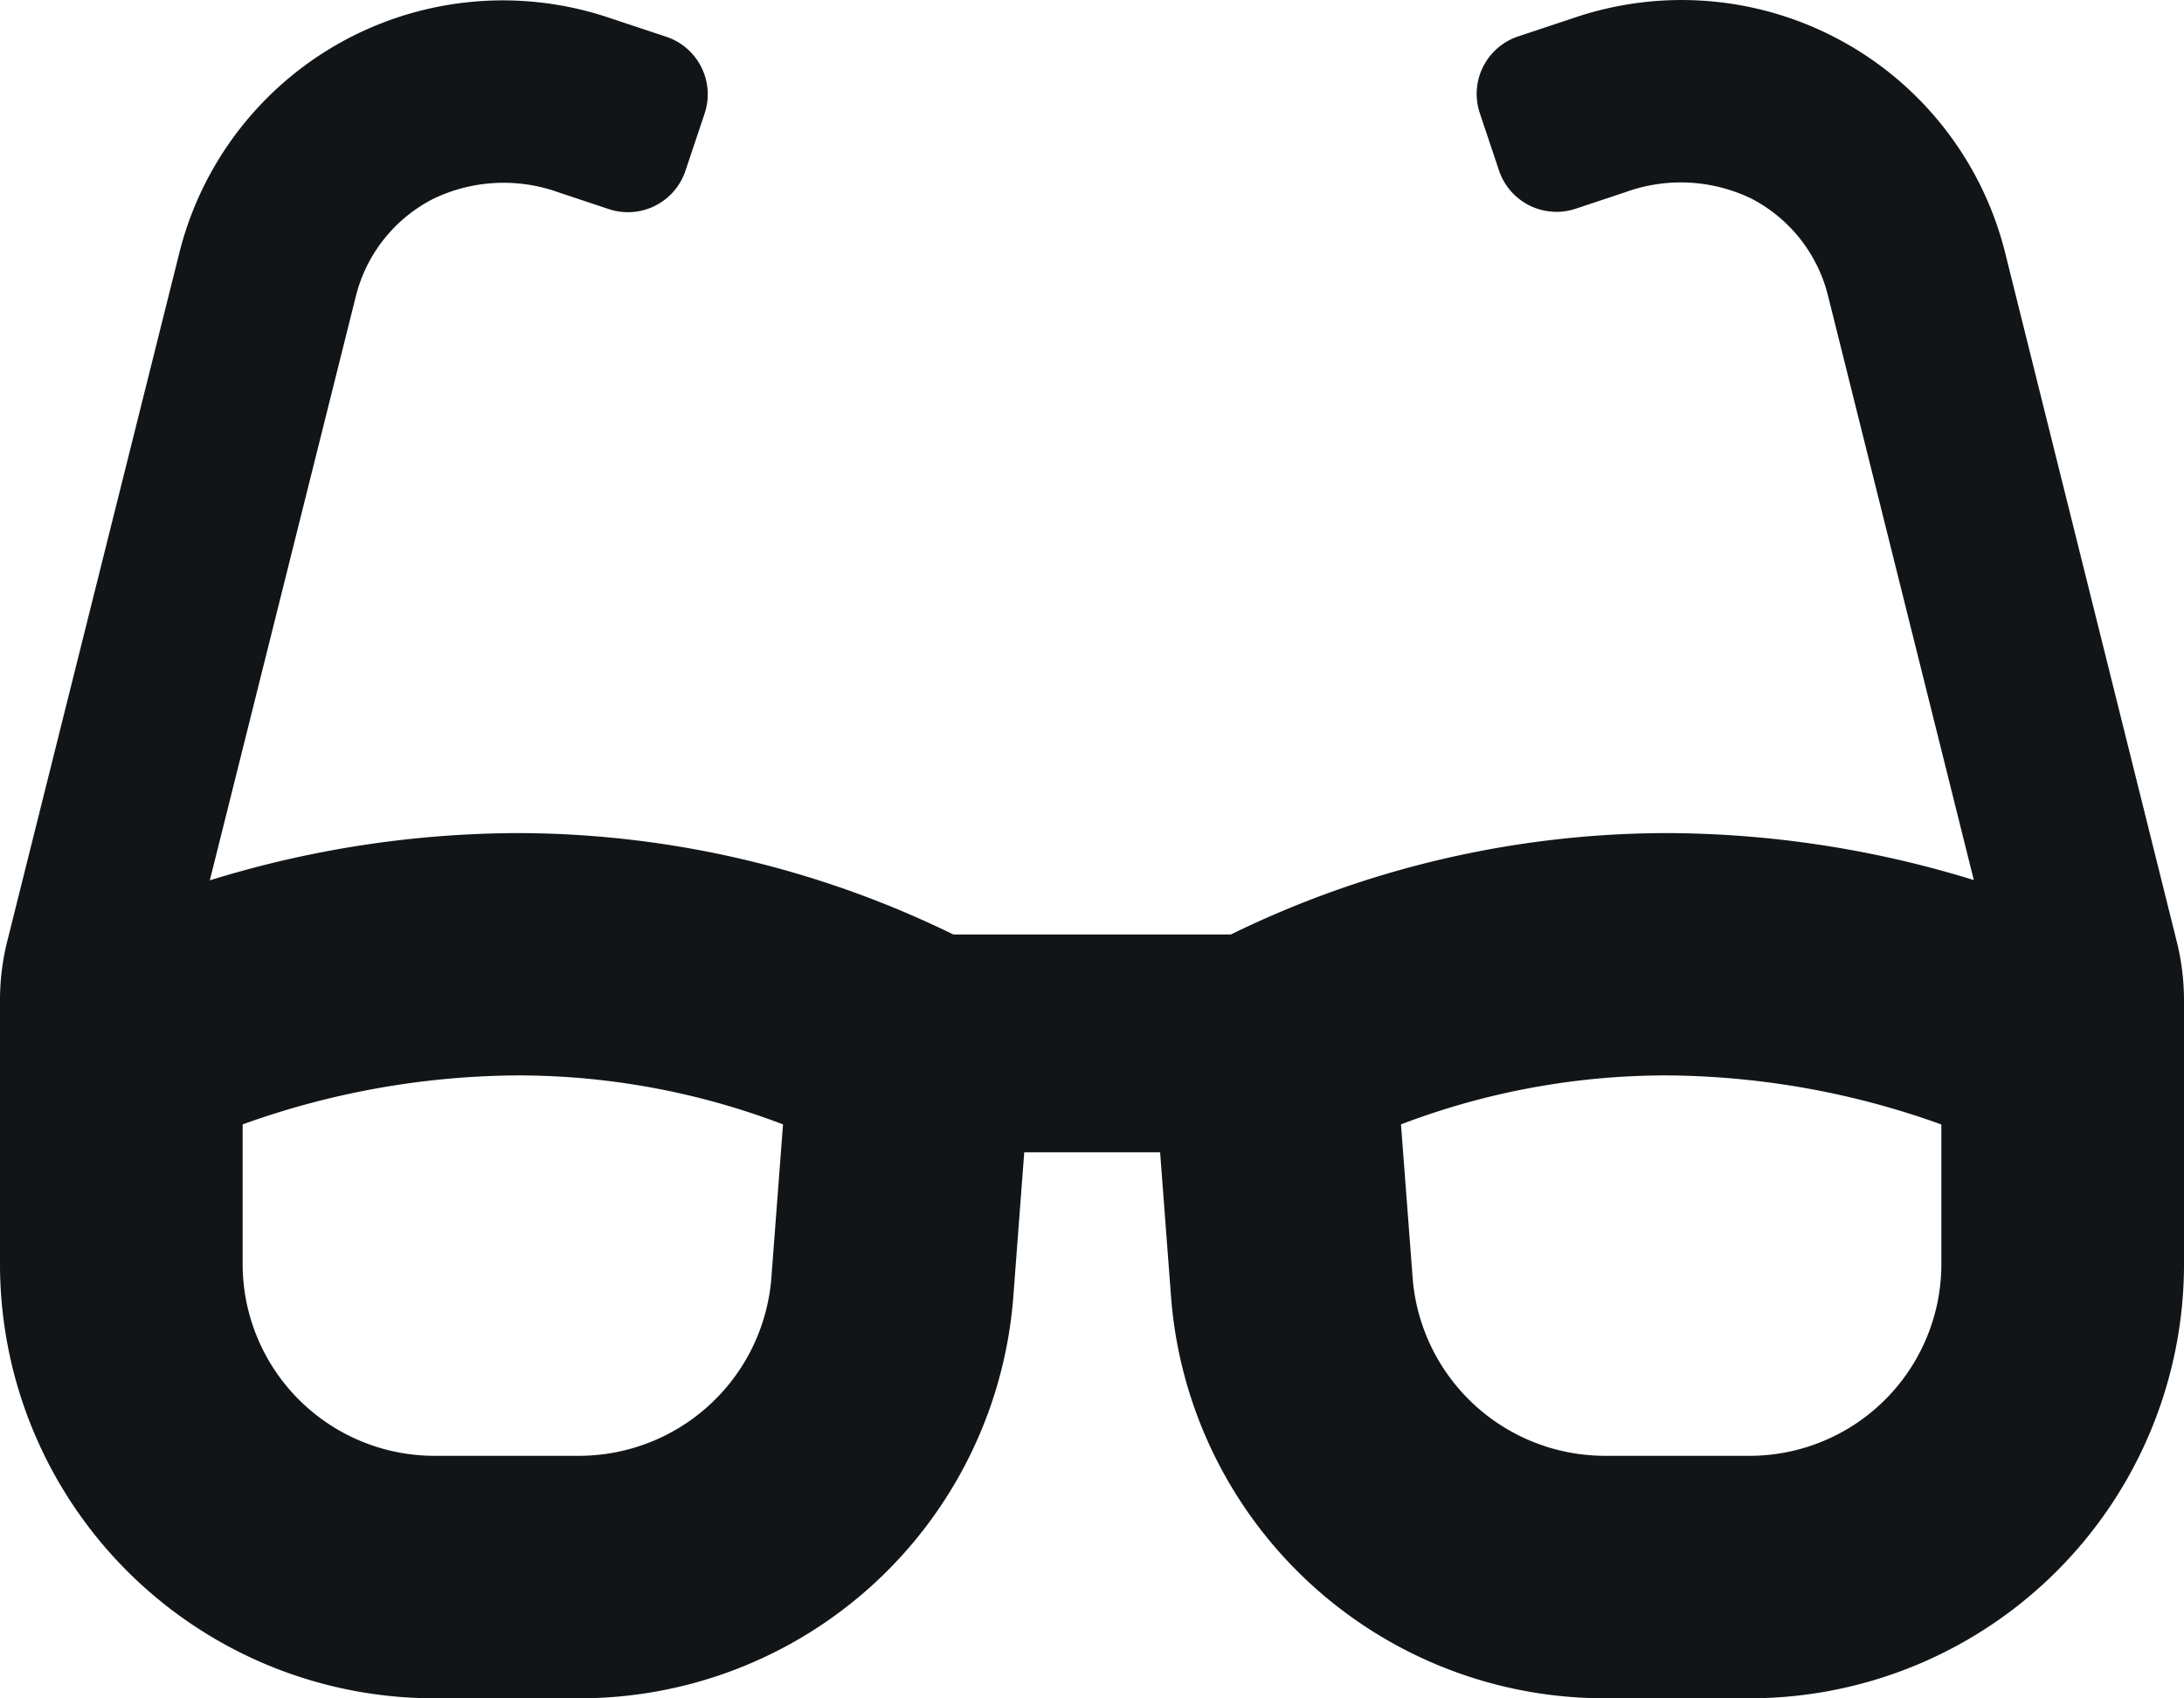 <svg xmlns="http://www.w3.org/2000/svg" width="30.539" height="23.753" viewBox="0 0 30.539 23.753">
  <path id="Icon_awesome-glasses" d="M30.438,15.418l-2.4-9.634a4.663,4.663,0,0,0-6-3.295l-.809.269a.848.848,0,0,0-.537,1.073l.268.8a.848.848,0,0,0,1.073.537l.7-.233a2.267,2.267,0,0,1,1.758.092A2.1,2.1,0,0,1,25.565,6.4L27.6,14.557A14.673,14.673,0,0,0,23.3,13.9a13.907,13.907,0,0,0-6.089,1.418H13.33A13.894,13.894,0,0,0,7.24,13.9a14.674,14.674,0,0,0-4.306.661L4.974,6.4A2.1,2.1,0,0,1,6.054,5.032,2.266,2.266,0,0,1,7.812,4.94l.7.233a.848.848,0,0,0,1.073-.537l.268-.8a.848.848,0,0,0-.537-1.073l-.809-.269a4.663,4.663,0,0,0-6,3.294L.1,15.418a3.4,3.4,0,0,0-.1.821v3.725A6.073,6.073,0,0,0,6.108,26H8.076a6.08,6.08,0,0,0,6.091-5.587l.155-2.048h1.9l.155,2.048A6.079,6.079,0,0,0,22.463,26h1.968a6.073,6.073,0,0,0,6.108-6.038V16.24A3.406,3.406,0,0,0,30.438,15.418ZM10.783,20.159a2.7,2.7,0,0,1-2.707,2.45H6.108a2.684,2.684,0,0,1-2.715-2.645v-1.99a11.51,11.51,0,0,1,3.848-.685,10.4,10.4,0,0,1,3.708.685l-.166,2.185Zm16.363-.195a2.683,2.683,0,0,1-2.715,2.645H22.463a2.7,2.7,0,0,1-2.707-2.45l-.166-2.185a10.406,10.406,0,0,1,3.709-.685,11.509,11.509,0,0,1,3.847.686v1.99Z" transform="translate(0 -2.249)" fill="#121517"/>
</svg>
